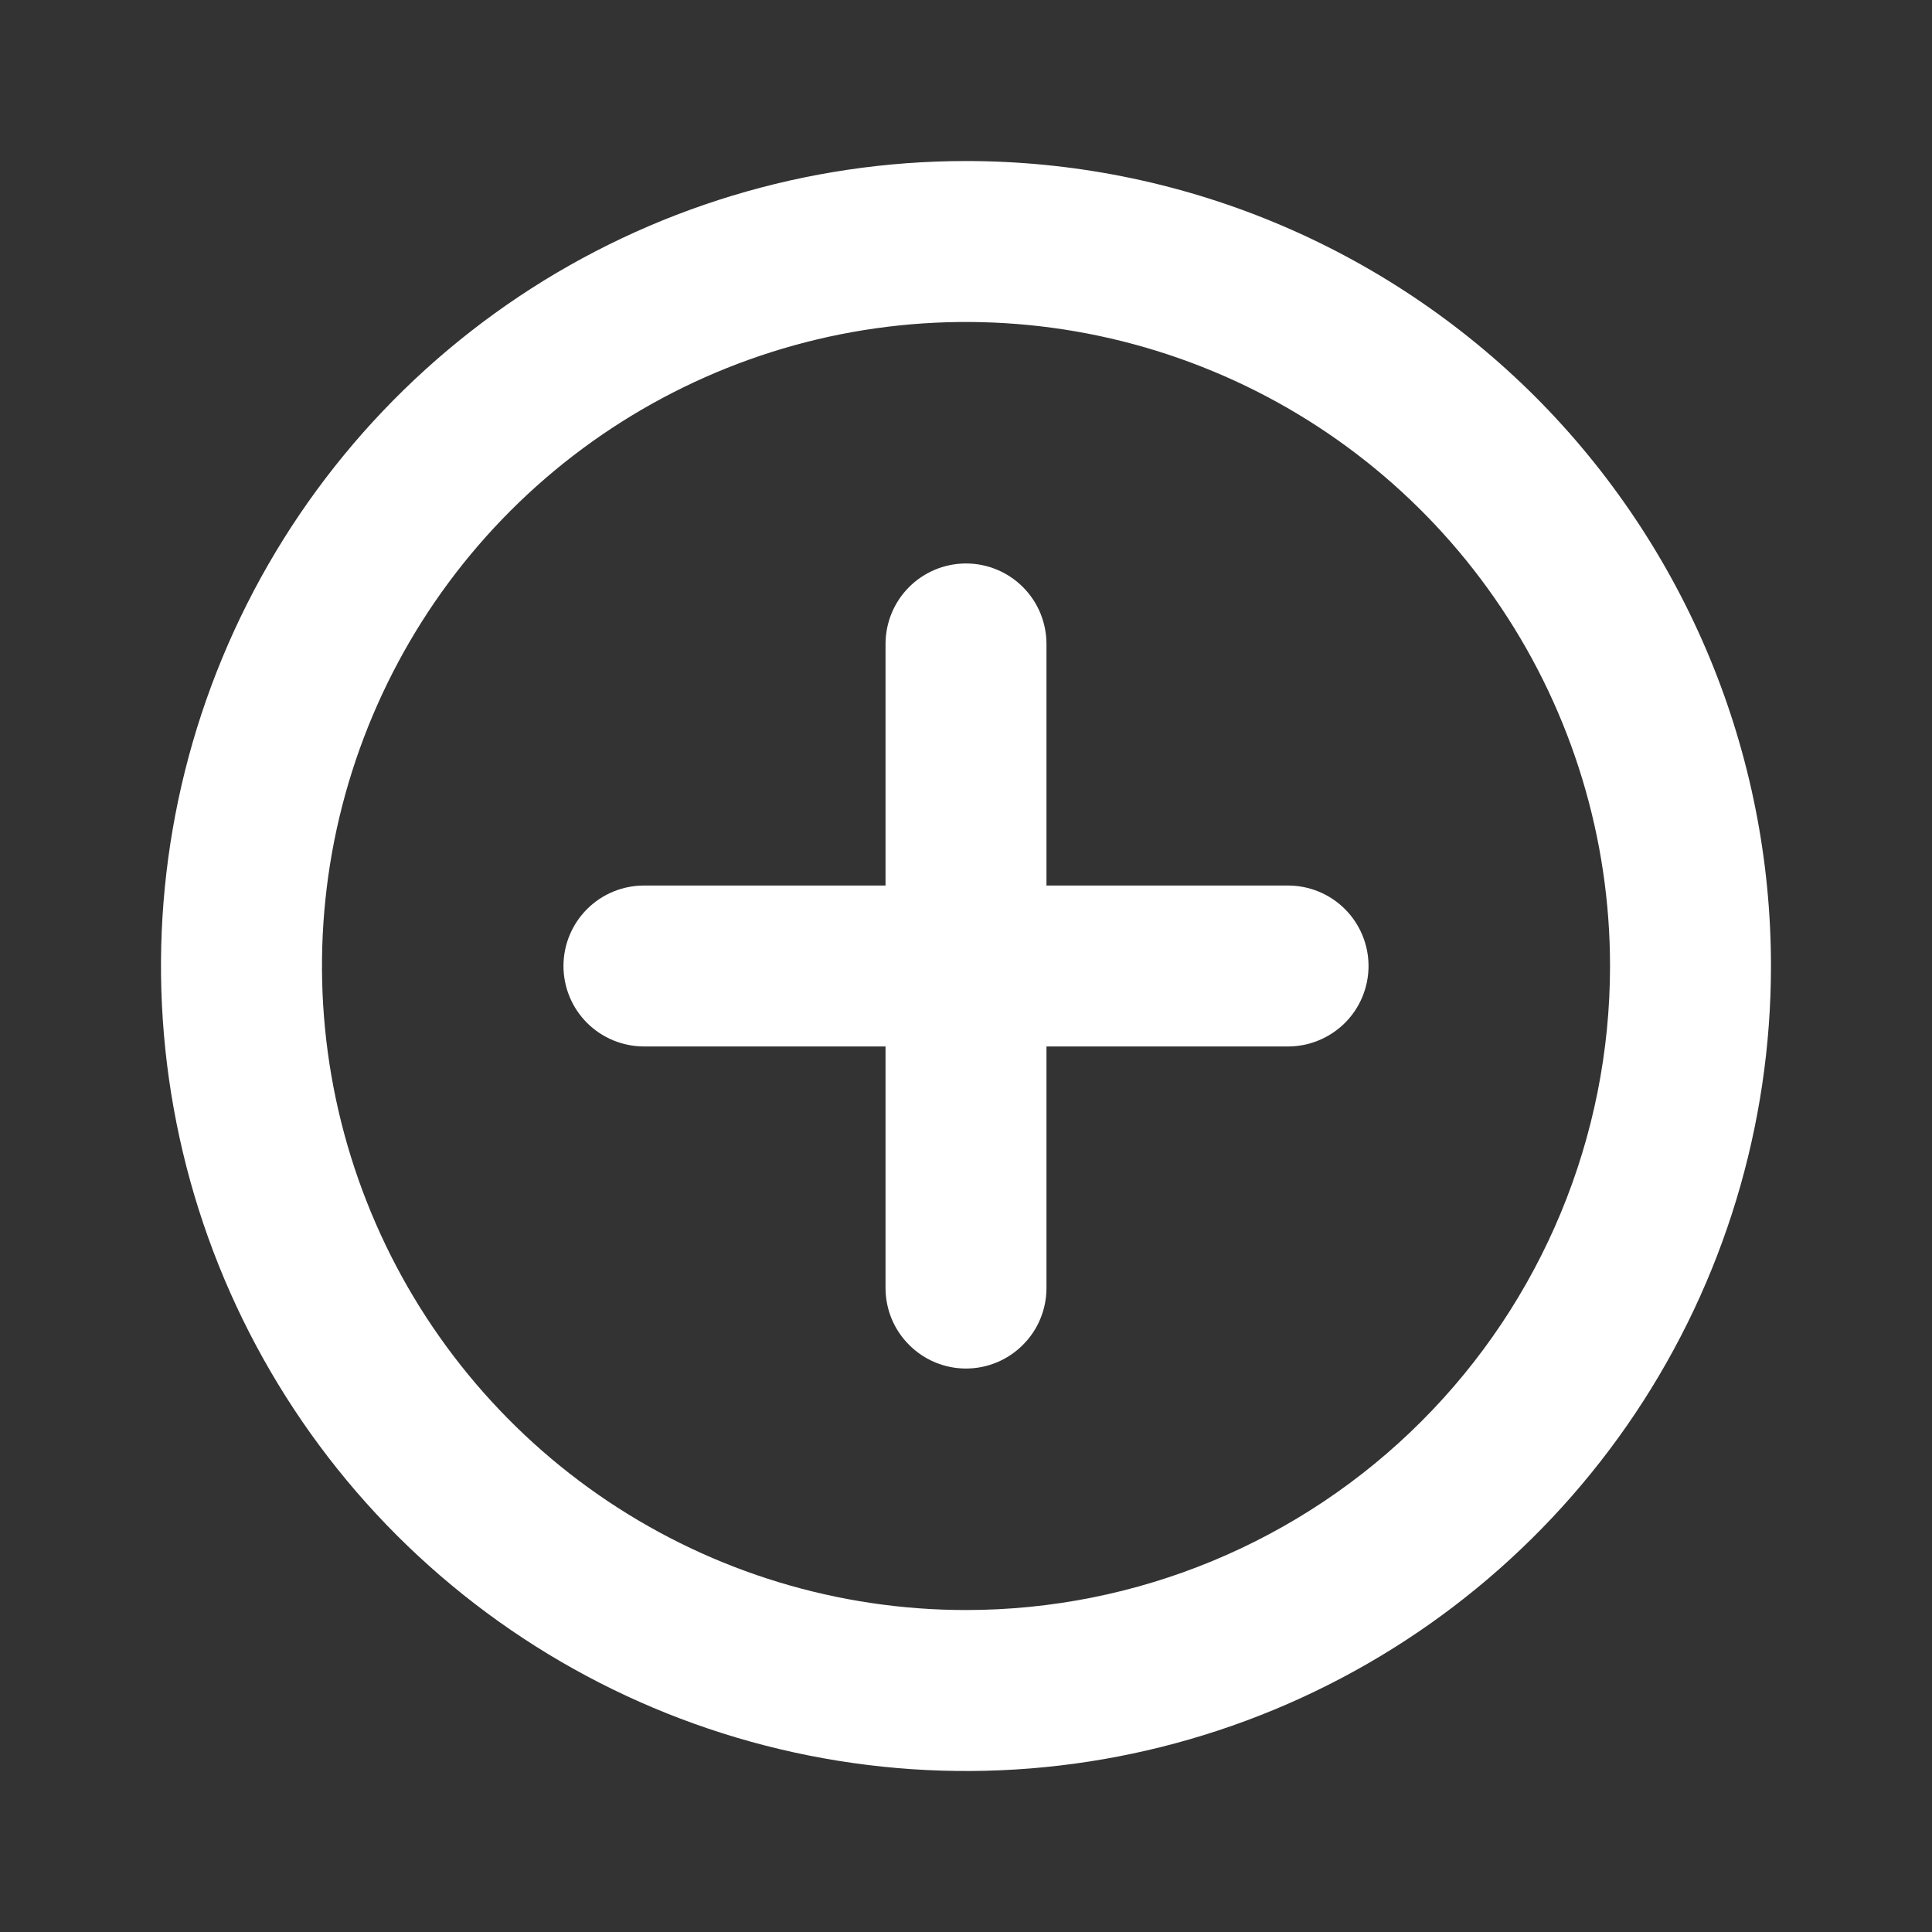<svg xmlns="http://www.w3.org/2000/svg" width="20" height="20" viewbox="0 0 20 20" fill="none" class="ms-2">
  <rect width="100%" height="100%" fill="#333333" stroke="none"/>
  <path d="M10 1.667C8.352 1.667 6.741 2.155 5.37 3.071C4 3.987 2.932 5.288 2.301 6.811C1.67 8.334 1.505 10.009 1.827 11.626C2.148 13.242 2.942 14.727 4.107 15.893C5.273 17.058 6.758 17.852 8.374 18.173C9.991 18.495 11.666 18.33 13.189 17.699C14.712 17.068 16.013 16 16.929 14.63C17.845 13.259 18.333 11.648 18.333 10C18.333 8.906 18.118 7.822 17.699 6.811C17.28 5.8 16.666 4.881 15.893 4.107C15.119 3.334 14.2 2.72 13.189 2.301C12.178 1.882 11.094 1.667 10 1.667ZM10 16.667C8.681 16.667 7.393 16.276 6.296 15.543C5.2 14.81 4.345 13.769 3.841 12.551C3.336 11.333 3.204 9.993 3.461 8.699C3.719 7.406 4.354 6.218 5.286 5.286C6.218 4.354 7.406 3.719 8.699 3.461C9.993 3.204 11.333 3.336 12.551 3.841C13.769 4.345 14.811 5.2 15.543 6.296C16.276 7.392 16.667 8.681 16.667 10C16.667 11.768 15.964 13.464 14.714 14.714C13.464 15.964 11.768 16.667 10 16.667ZM13.333 9.167H10.833V6.667C10.833 6.446 10.746 6.234 10.589 6.077C10.433 5.921 10.221 5.833 10 5.833C9.779 5.833 9.567 5.921 9.411 6.077C9.254 6.234 9.167 6.446 9.167 6.667V9.167H6.667C6.446 9.167 6.234 9.254 6.077 9.411C5.921 9.567 5.833 9.779 5.833 10C5.833 10.221 5.921 10.433 6.077 10.589C6.234 10.745 6.446 10.833 6.667 10.833H9.167V13.333C9.167 13.554 9.254 13.766 9.411 13.922C9.567 14.079 9.779 14.167 10 14.167C10.221 14.167 10.433 14.079 10.589 13.922C10.746 13.766 10.833 13.554 10.833 13.333V10.833H13.333C13.554 10.833 13.766 10.745 13.923 10.589C14.079 10.433 14.167 10.221 14.167 10C14.167 9.779 14.079 9.567 13.923 9.411C13.766 9.254 13.554 9.167 13.333 9.167Z" fill="white"/>
</svg>
